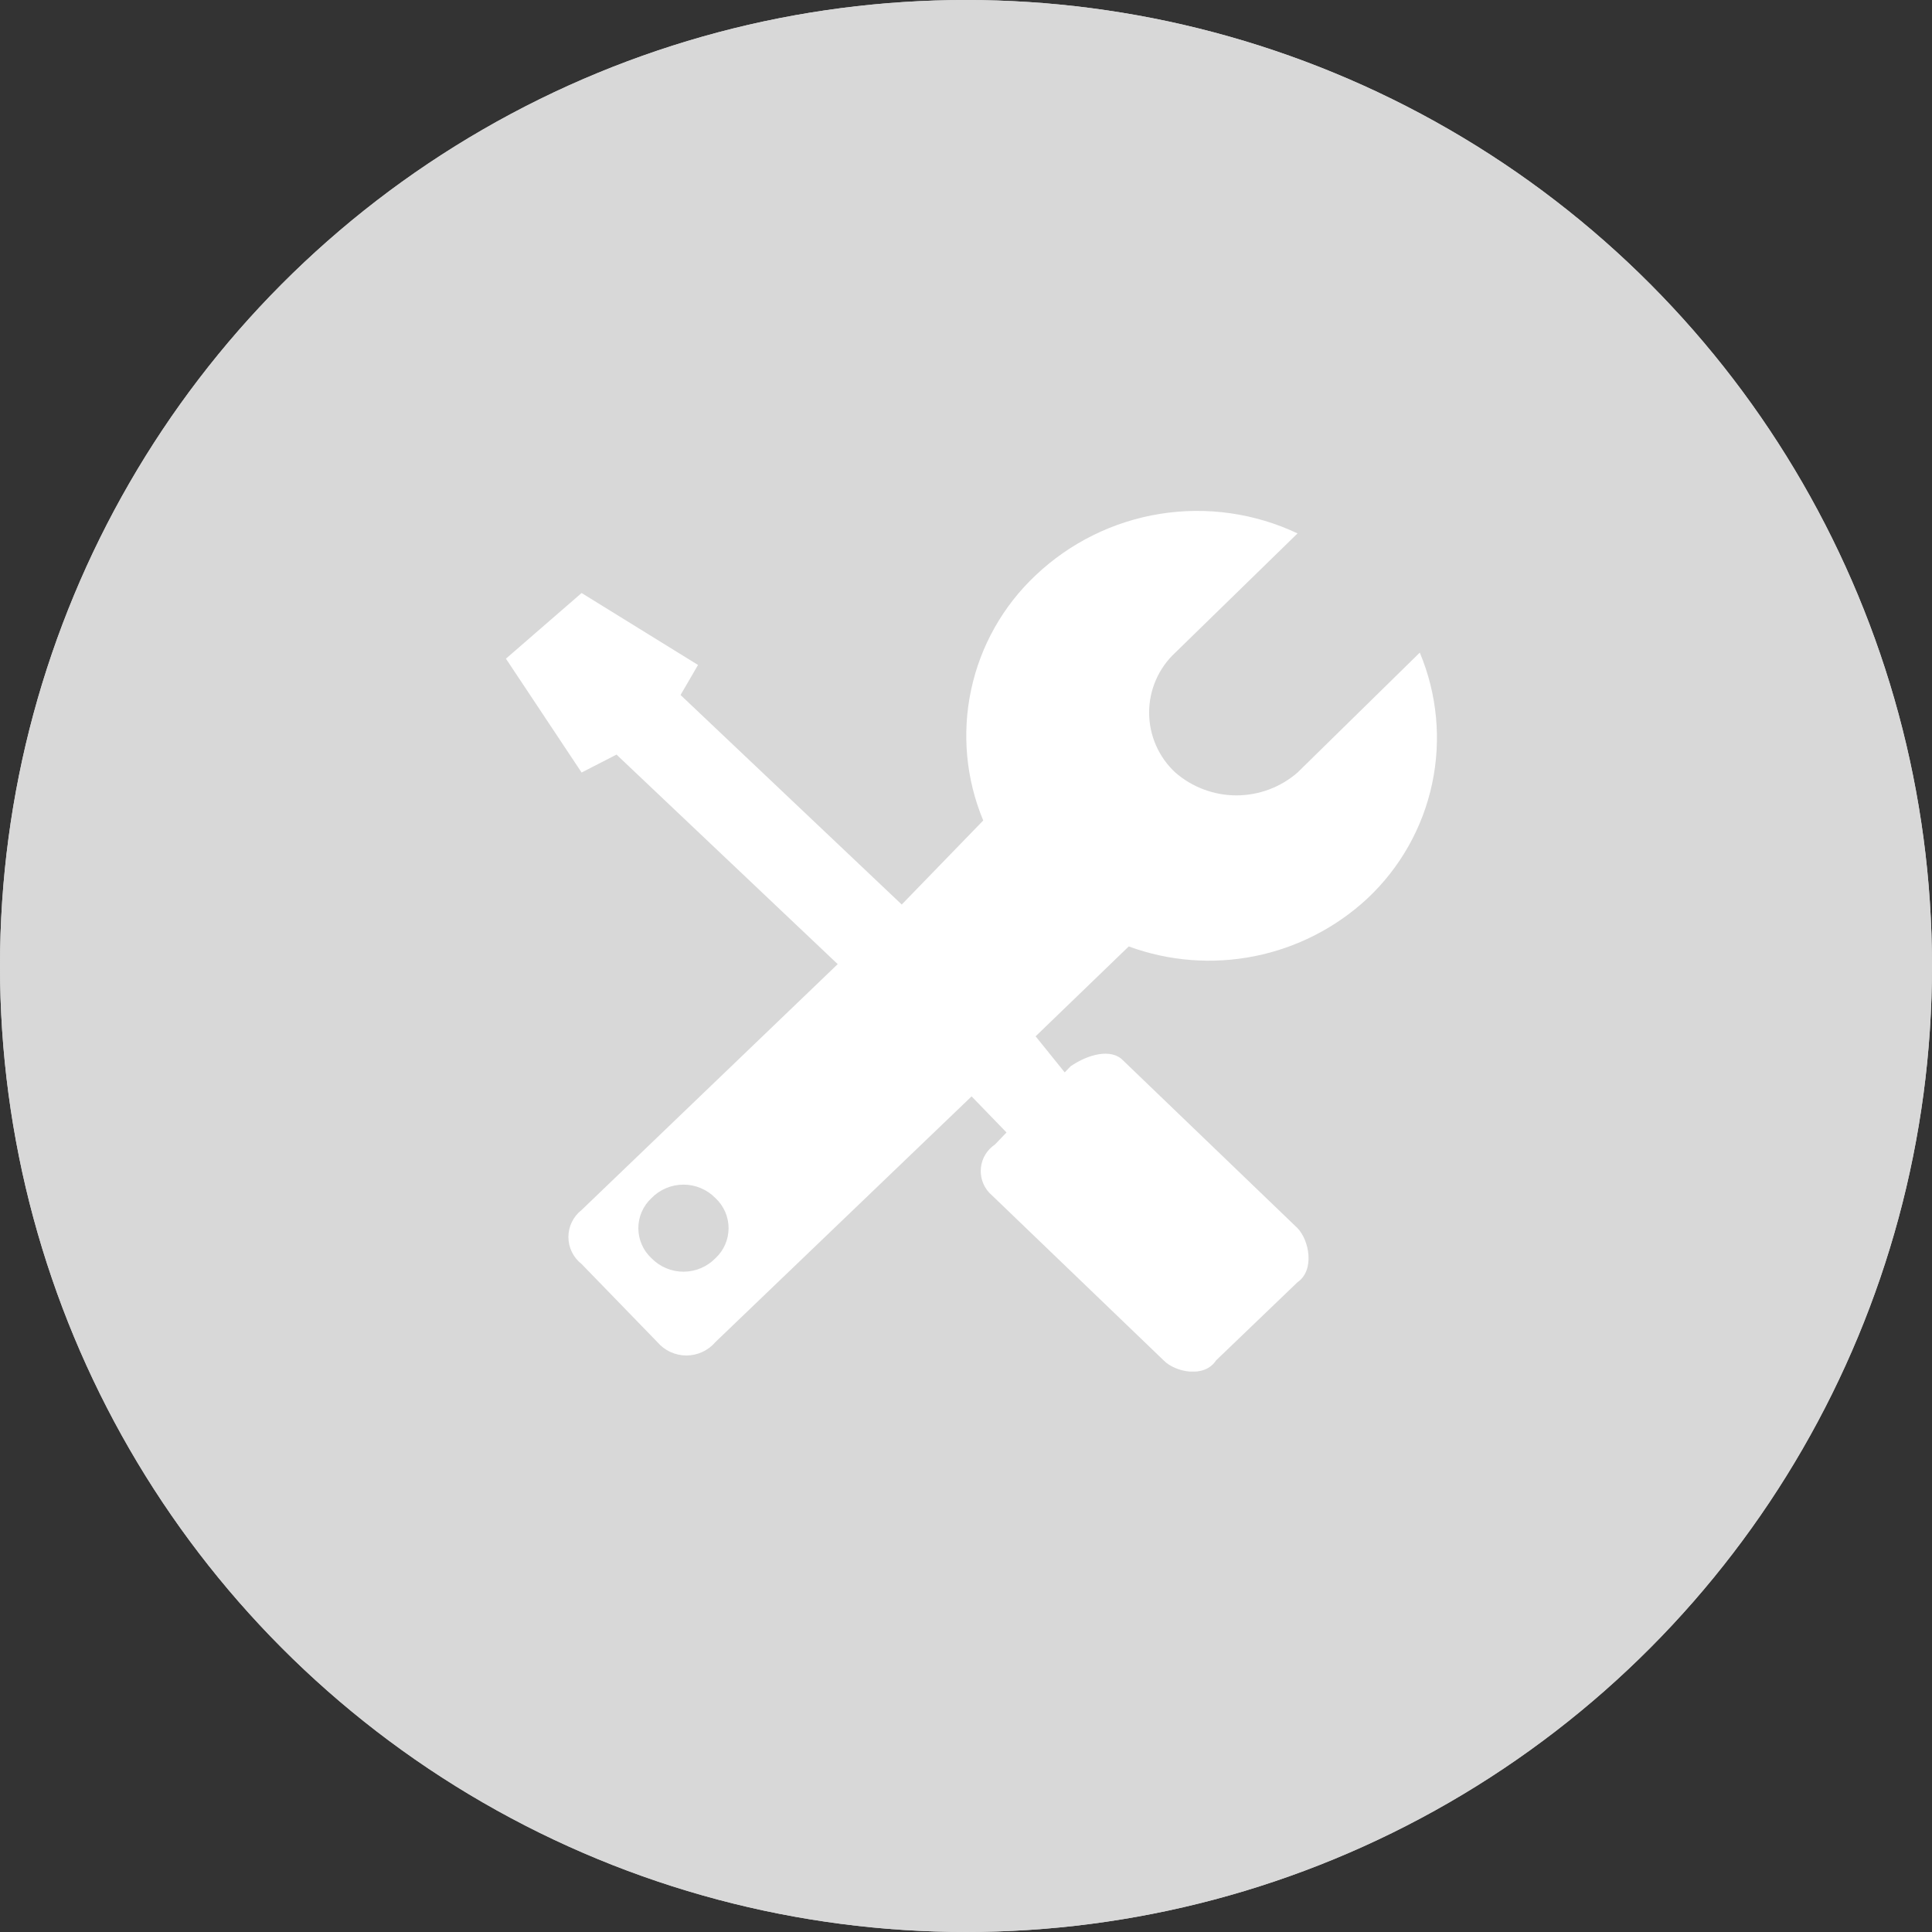 <svg id="图层_1" data-name="图层 1" xmlns="http://www.w3.org/2000/svg" xmlns:xlink="http://www.w3.org/1999/xlink" viewBox="0 0 82.98 82.98"><rect x="0" y="0" width="82.98" height="82.98" fill="#333333" stroke="none"/><defs><style>.cls-1,.cls-2{fill:none;}.cls-2{clip-rule:evenodd;}.cls-3{fill:#d8d8d8;}.cls-4{isolation:isolate;}.cls-5{clip-path:url(#clip-path);}.cls-6{clip-path:url(#clip-path-2);}.cls-7{clip-path:url(#clip-path-3);}.cls-8{clip-path:url(#clip-path-4);}.cls-9{clip-path:url(#clip-path-5);}.cls-10{clip-path:url(#clip-path-6);}.cls-11{fill:#fff;}</style><clipPath id="clip-path" transform="translate(-0.27 -0.09)"><rect class="cls-1" x="1" y="1" width="82" height="82"/></clipPath><clipPath id="clip-path-2" transform="translate(-0.27 -0.09)"><rect class="cls-1" x="22" y="22" width="40" height="37"/></clipPath><clipPath id="clip-path-3" transform="translate(-0.27 -0.09)"><rect class="cls-1" x="6" y="6" width="72" height="72"/></clipPath><clipPath id="clip-path-4" transform="translate(-0.27 -0.09)"><rect class="cls-1" x="22" y="21" width="41" height="39"/></clipPath><clipPath id="clip-path-5" transform="translate(-0.27 -0.09)"><path class="cls-2" d="M59,38.68a9.46,9.46,0,0,0,2.25-10.56L56,33.27a4,4,0,0,1-5.25,0,3.51,3.51,0,0,1,0-5.15L56,23a10.09,10.09,0,0,0-11.25,1.8A9.46,9.46,0,0,0,42.5,35.33L39,38.94l-9.5-9,.75-1.29-5-3.09L22,28.38l3.25,4.89,1.5-.77,9.5,9-11,10.56a1.47,1.47,0,0,0,0,2.32l3.25,3.35a1.64,1.64,0,0,0,2.5,0L42,47.18l1.5,1.55-.5.52a1.37,1.37,0,0,0-.25,2.06l7.5,7.21c.5.51,1.75.77,2.25,0L56,55.16c.75-.52.5-1.8,0-2.32l-7.5-7.21c-.5-.52-1.5-.26-2.25.26l-.25.26L44.75,44.6l4-3.86A10,10,0,0,0,59,38.68M31,54.13a1.92,1.92,0,0,1-2.75,0,1.76,1.76,0,0,1,0-2.58,1.92,1.92,0,0,1,2.75,0,1.76,1.76,0,0,1,0,2.58"/></clipPath><clipPath id="clip-path-6" transform="translate(-0.27 -0.09)"><rect class="cls-1" x="22" y="22" width="40" height="38"/></clipPath></defs><title>技能插件默认icon</title><circle class="cls-3" cx="41.49" cy="41.49" r="41.49"/><circle class="cls-3" cx="41.49" cy="41.49" r="41.49"/><g class="cls-4"><g class="cls-5"><g class="cls-6"><g class="cls-7"><g class="cls-4"><g class="cls-8"><g class="cls-9"><g class="cls-10"><rect class="cls-11" x="16.73" y="16.91" width="50" height="47"/></g></g></g></g></g></g></g></g></svg>